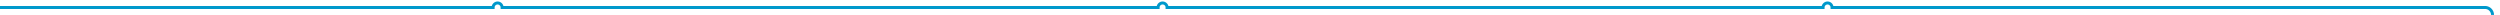 ﻿<?xml version="1.0" encoding="utf-8"?>
<svg version="1.1" xmlns:xlink="http://www.w3.org/1999/xlink" width="1673px" height="10px" preserveAspectRatio="xMinYMid meet" viewBox="2199 497  1673 8" xmlns="http://www.w3.org/2000/svg">
  <path d="M 2199 501  L 2529 501  A 3 3 0 0 1 2532 498 A 3 3 0 0 1 2535 501 L 2974 501  A 3 3 0 0 1 2977 498 A 3 3 0 0 1 2980 501 L 3419 501  A 3 3 0 0 1 3422 498 A 3 3 0 0 1 3425 501 L 3862 501  A 5 5 0 0 1 3867 506 L 3867 948  " stroke-width="2" stroke="#0099cc" fill="none" />
  <path d="M 3859.4 947  L 3867 954  L 3874.6 947  L 3859.4 947  Z " fill-rule="nonzero" fill="#0099cc" stroke="none" />
</svg>